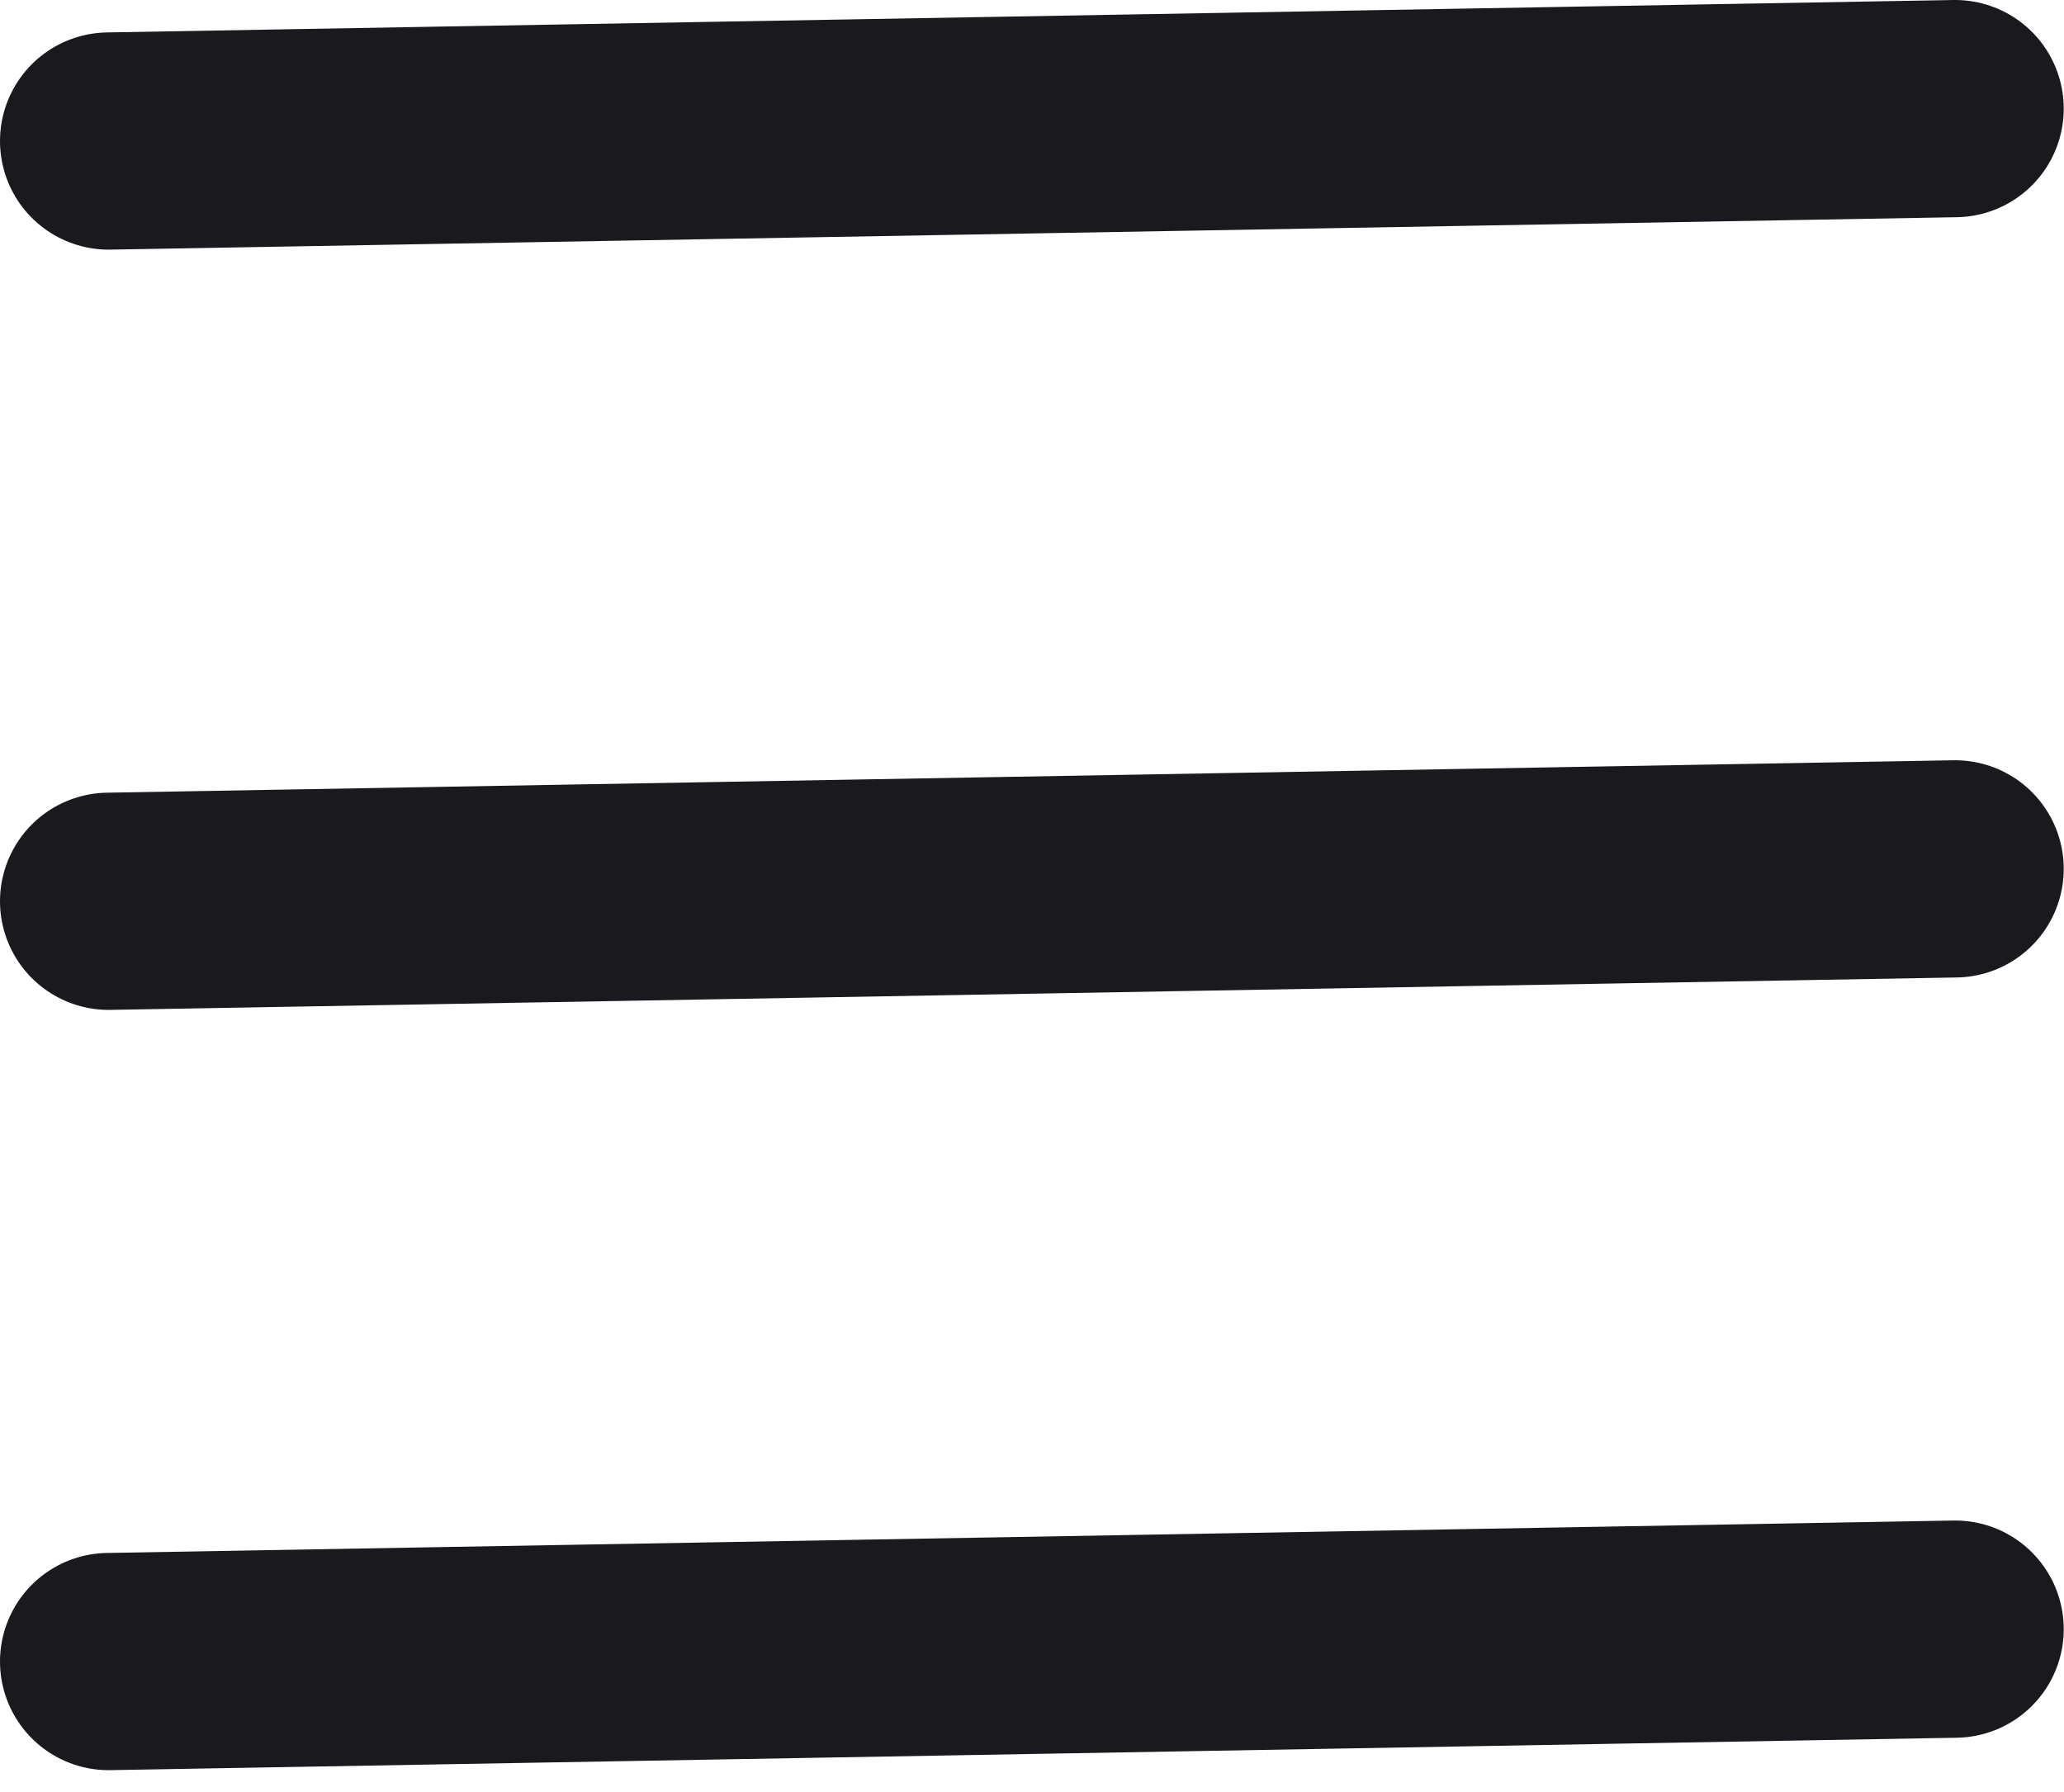 <svg width="38" height="33" viewBox="0 0 38 33" fill="none" xmlns="http://www.w3.org/2000/svg">
<path d="M2 2.597L35.995 2" stroke="#19191E" stroke-width="4" stroke-linecap="round"/>
<path d="M2 16.597L35.995 16" stroke="#19191E" stroke-width="4" stroke-linecap="round"/>
<path d="M2 30.597L35.995 30" stroke="#19191E" stroke-width="4" stroke-linecap="round"/>
</svg>
